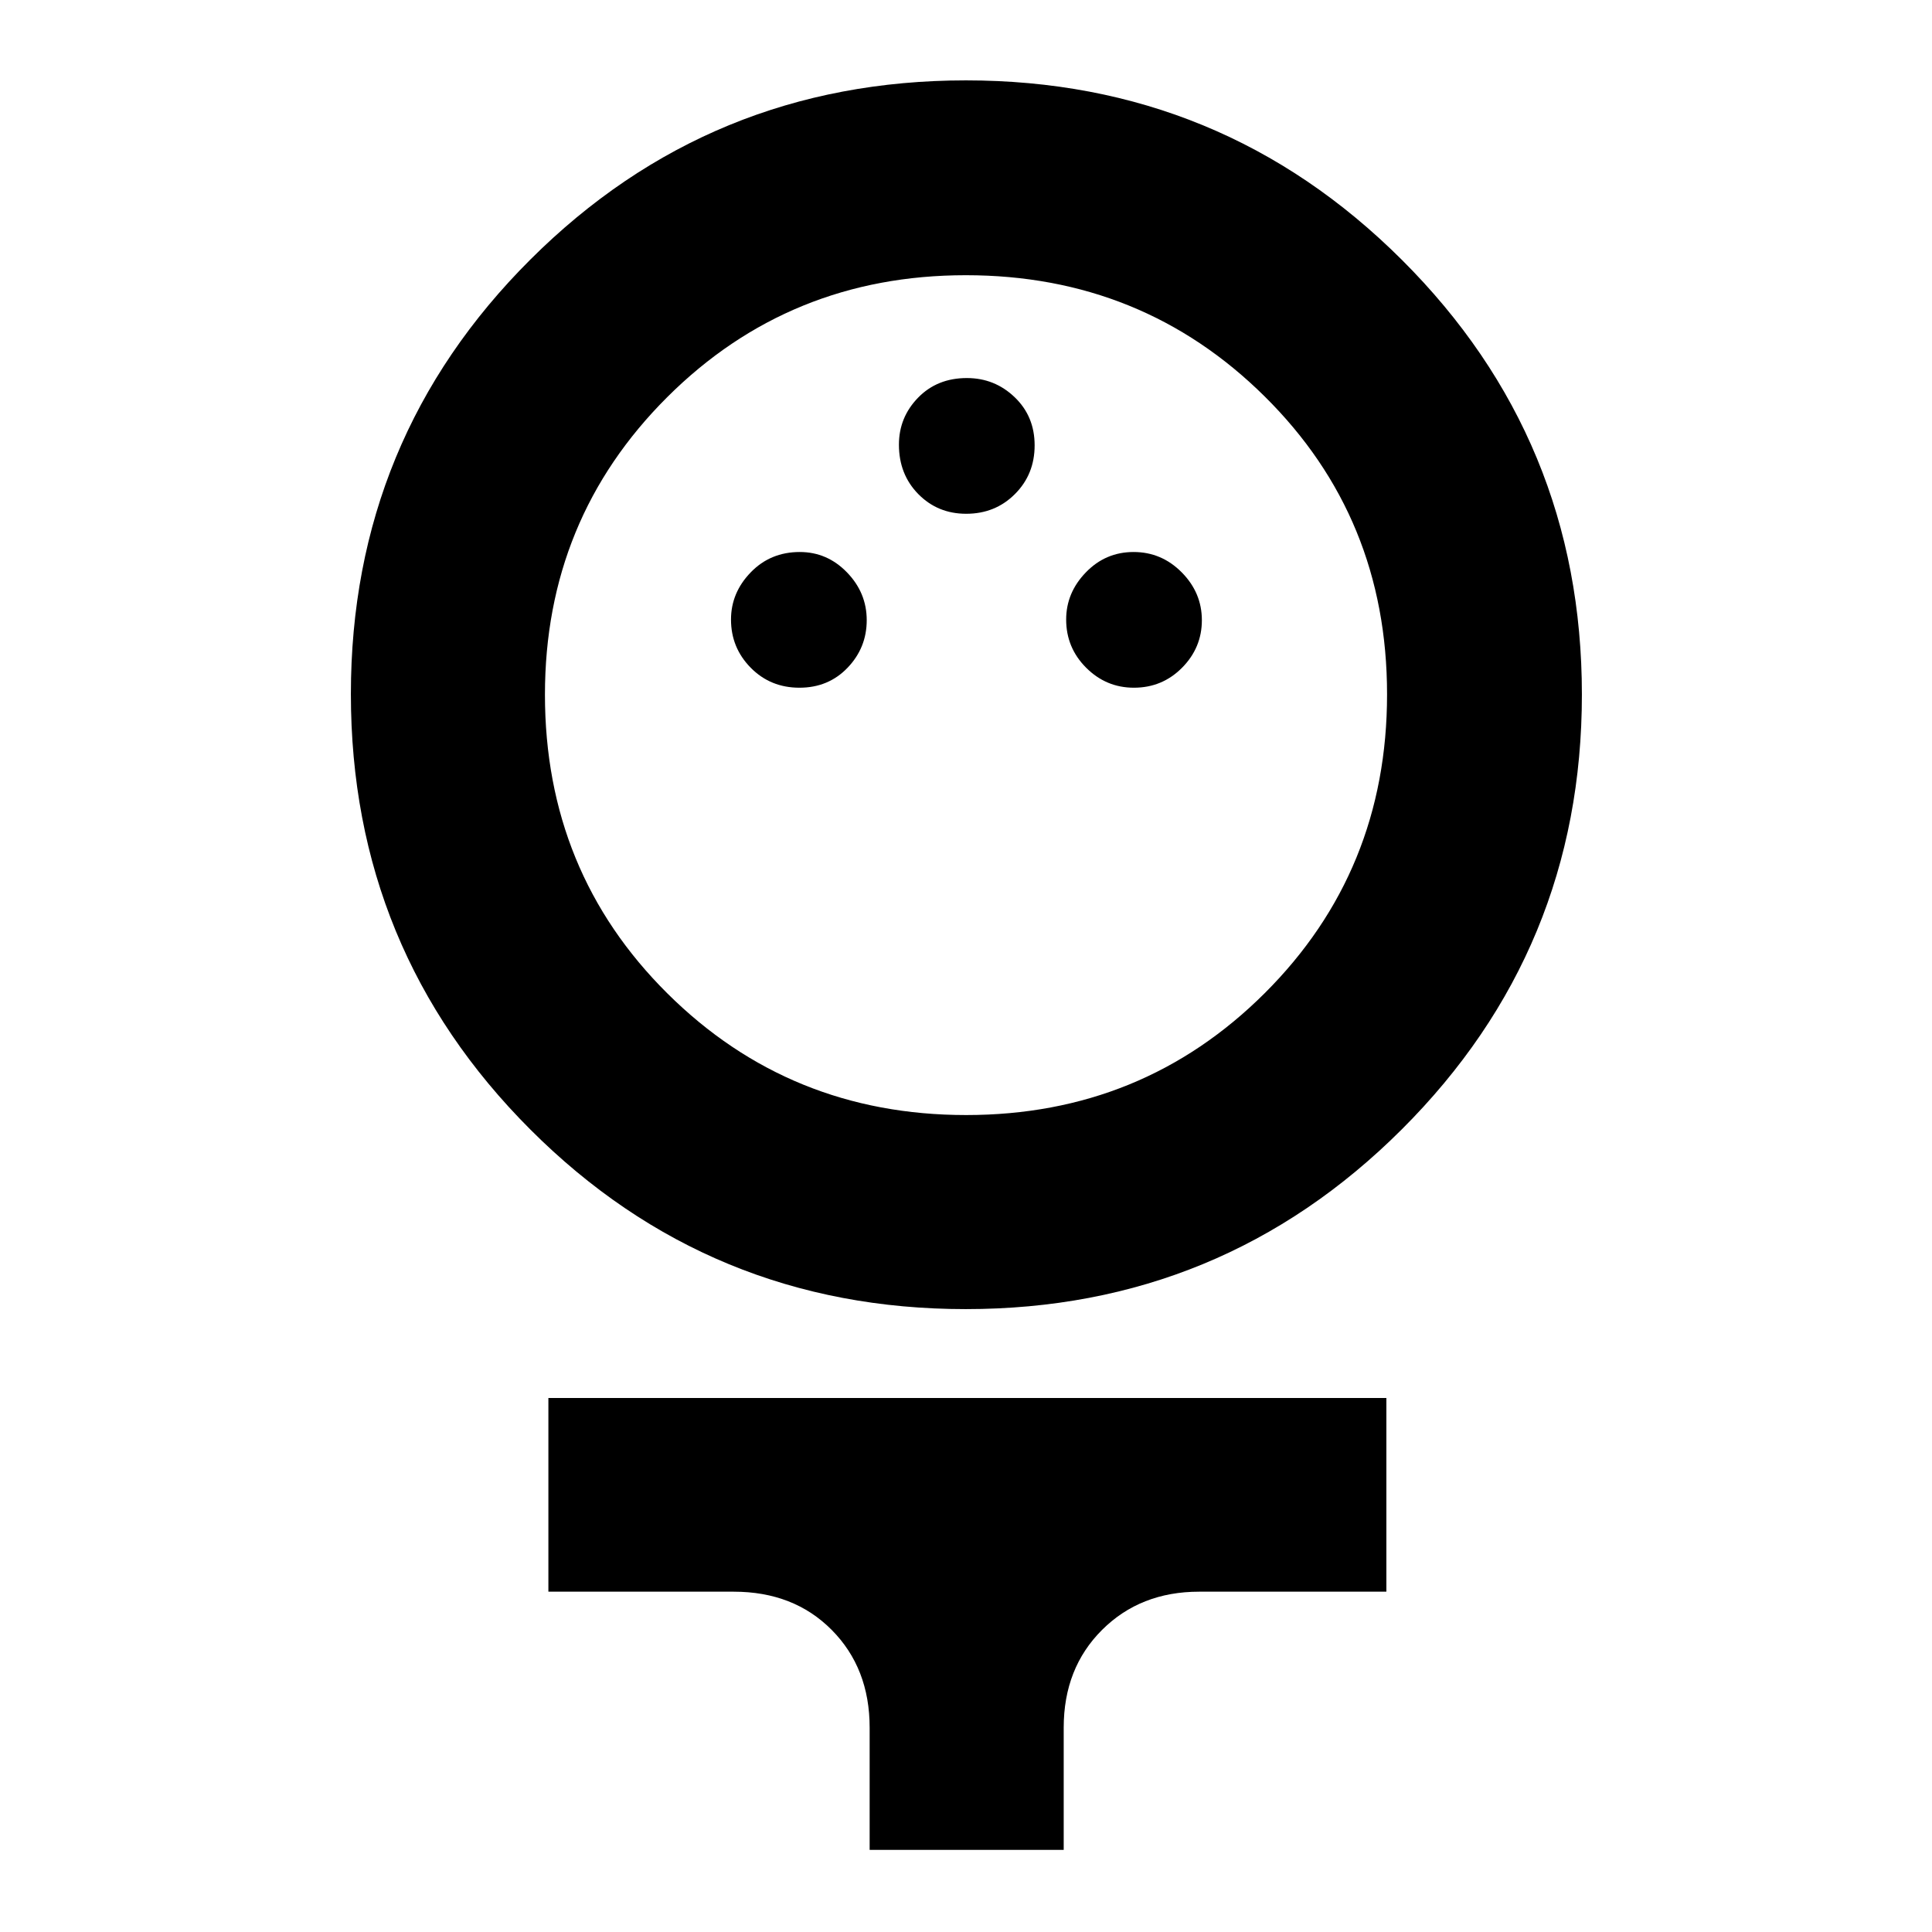 <svg xmlns="http://www.w3.org/2000/svg" height="40" viewBox="0 -960 960 960" width="40"><path d="M479.89-309.51q-127.17 0-216.36-89.23-89.18-89.22-89.18-216.4 0-126.94 89.23-215.93 89.23-88.99 216.4-88.99t216.61 89.19q89.44 89.2 89.44 215.96t-89.48 216.08q-89.48 89.32-216.66 89.32Zm.19-96.43q87.62 0 148.38-60.59 60.76-60.6 60.76-148.46 0-87.87-60.85-148.06-60.84-60.2-148.45-60.2-87.62 0-148.38 60.59-60.76 60.59-60.76 147.84 0 88.03 60.85 148.46 60.84 60.42 148.45 60.42Zm-82.85-212.34q14.43 0 23.93-9.93 9.51-9.94 9.51-23.61 0-13.66-9.82-23.77-9.81-10.12-23.45-10.12-14.59 0-24.38 10.12-9.79 10.11-9.79 23.44 0 14 9.79 23.94 9.79 9.93 24.21 9.93Zm166.2 0q14.1 0 23.93-9.93 9.84-9.94 9.84-23.61 0-13.66-10-23.77-10.01-10.12-23.93-10.12-13.93 0-23.71 10.12-9.79 10.11-9.79 23.44 0 14 9.93 23.94 9.93 9.93 23.73 9.93Zm-83.33-86.43q14.43 0 24.21-9.79 9.79-9.79 9.79-24.21 0-14.43-9.93-23.93-9.93-9.51-23.74-9.51-14.75 0-24.26 9.77-9.5 9.77-9.5 23.34 0 14.75 9.62 24.54 9.63 9.79 23.81 9.79Zm-47.98 663.9v-60.74q0-29.55-18.85-48.55-18.85-19-48.7-19h-92.08v-96.25h416.39v96.25h-93.01q-29.22 0-48.27 19-19.05 19-19.05 48.55v60.74h-96.43ZM480-615.16Z"/></svg>